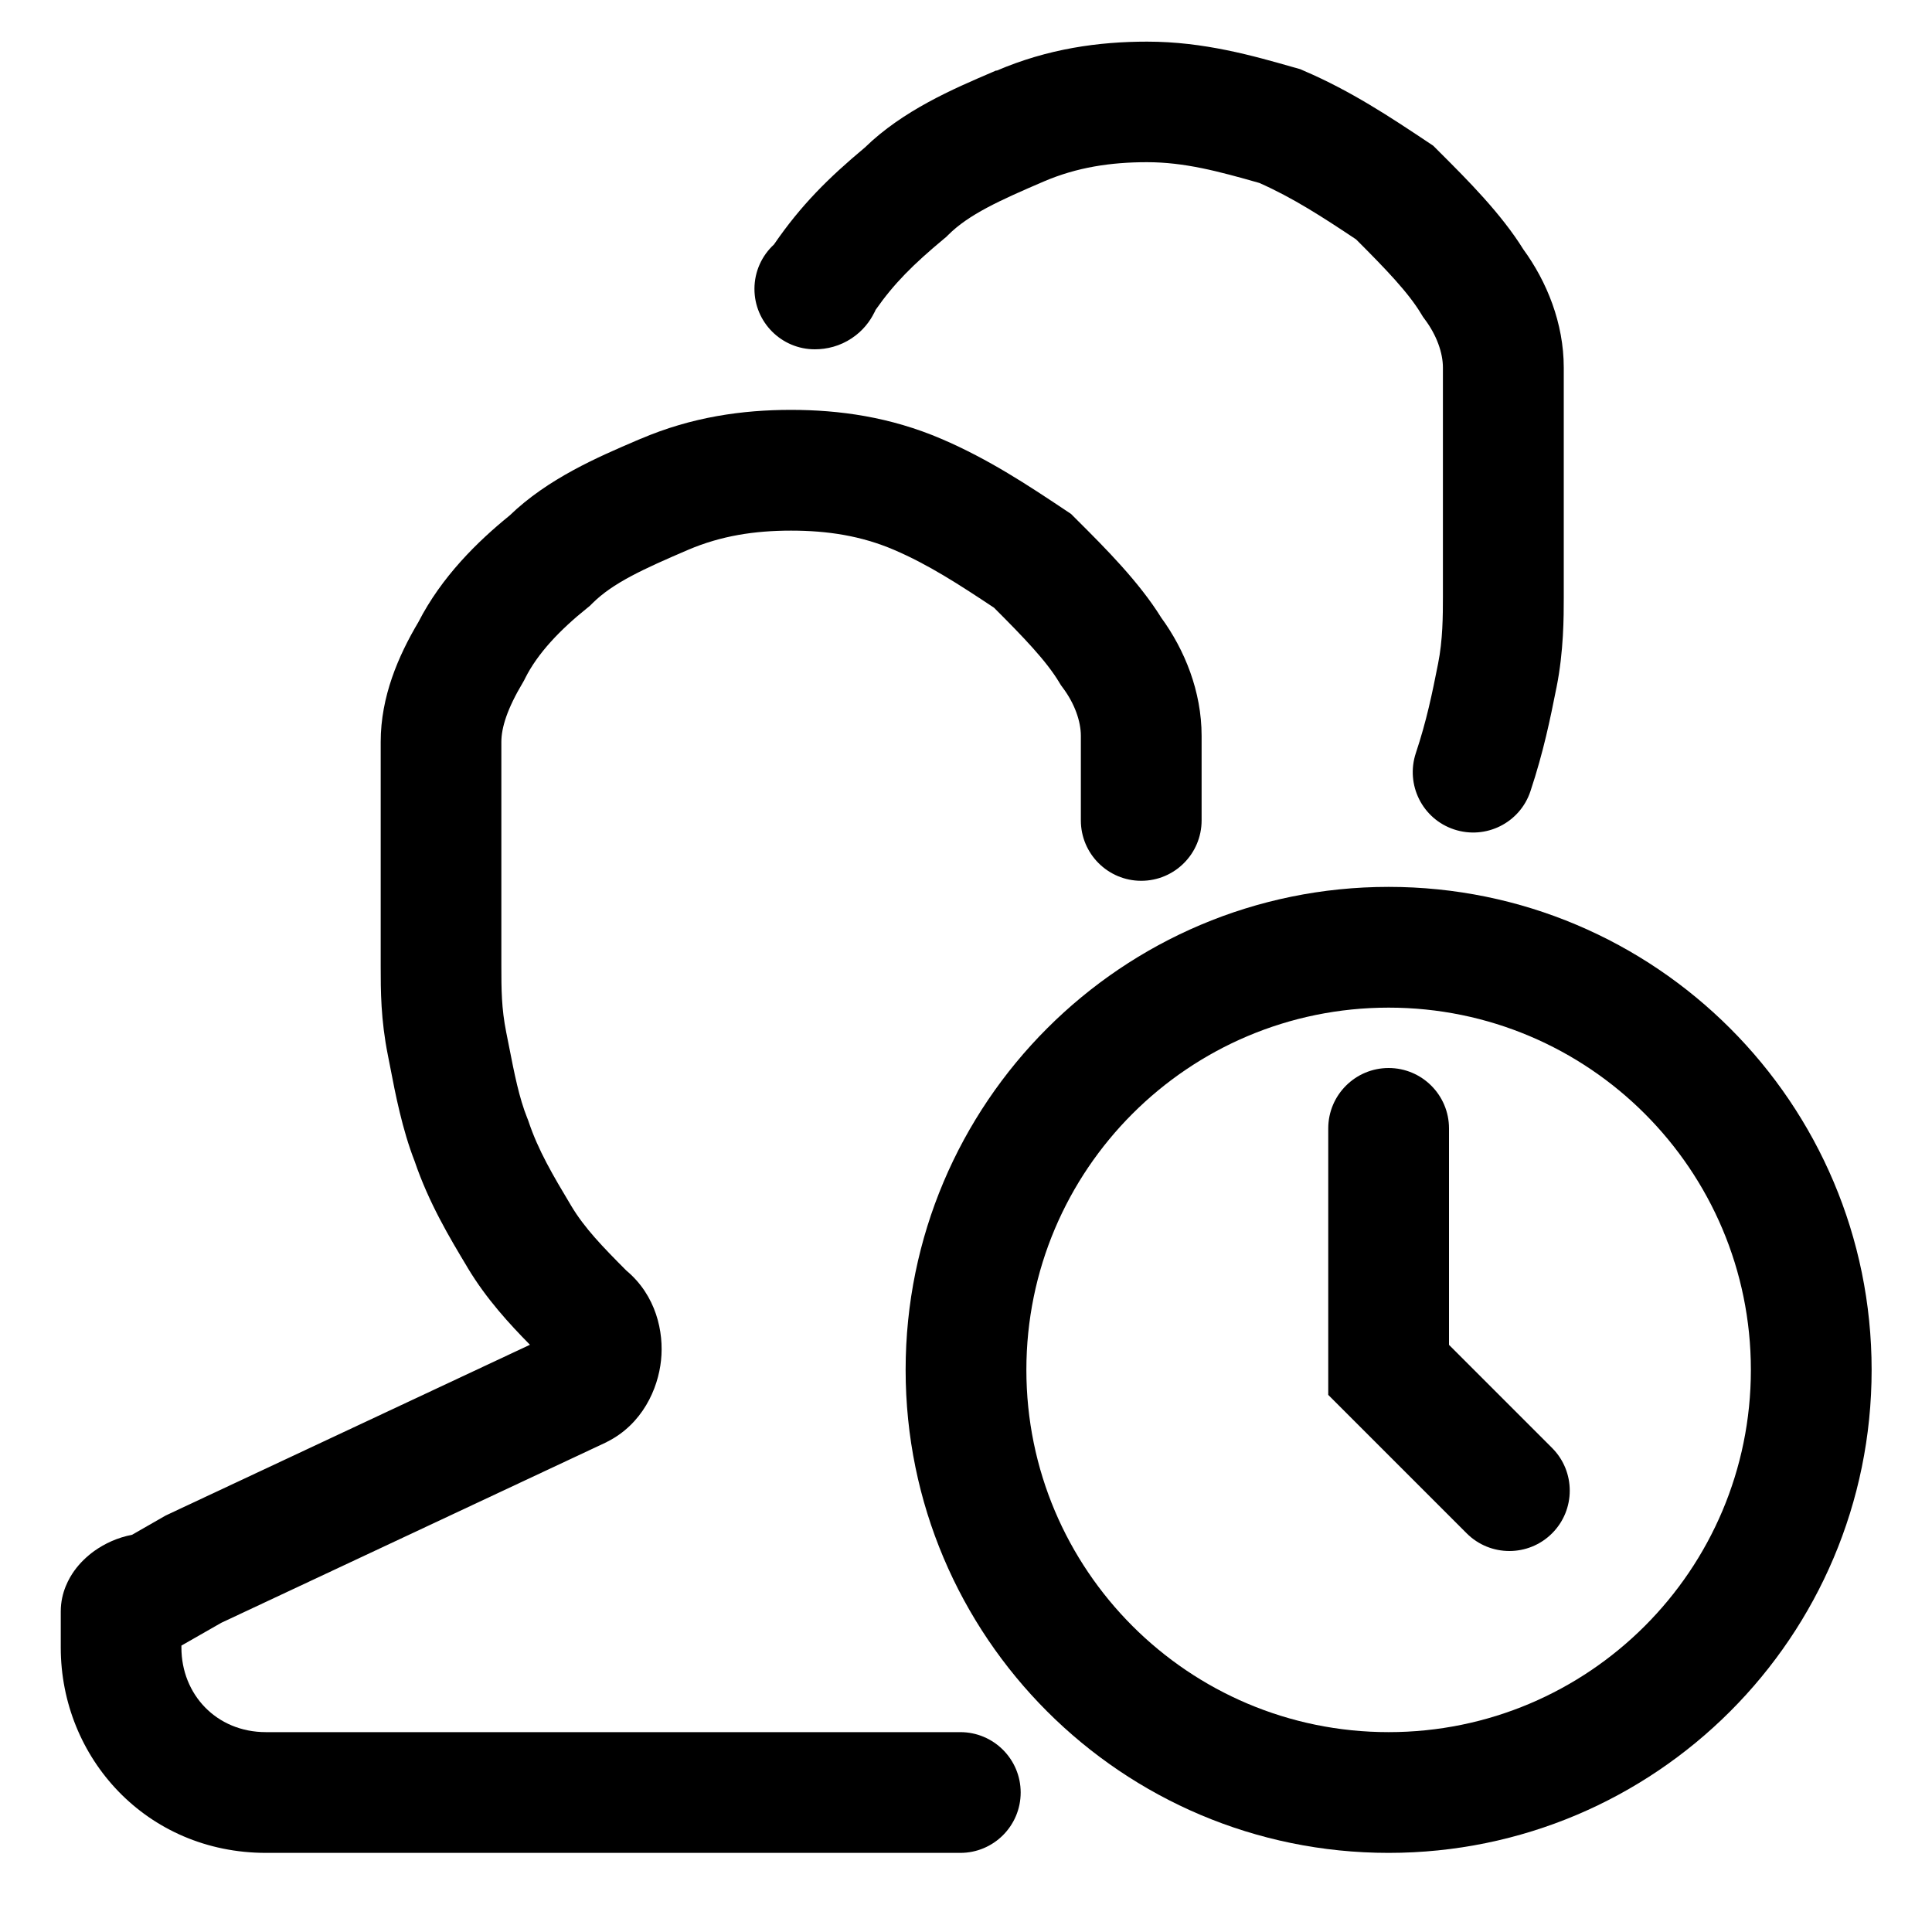 <!-- Generated by IcoMoon.io -->
<svg version="1.1" xmlns="http://www.w3.org/2000/svg" width="20" height="20" viewBox="0 0 20 20">
<title>accounts-time</title>
<path d="M10.316 0.732c0.534-0.229 1.060-0.301 1.559-0.301 0.588 0 1.097 0.146 1.521 0.267 0.009 0.002 0.017 0.005 0.026 0.007l0.038 0.011 0.036 0.016c0.491 0.21 0.906 0.487 1.271 0.73l0.069 0.046 0.044 0.044c0.010 0.010 0.019 0.019 0.029 0.029 0.284 0.283 0.632 0.632 0.861 1.001 0.242 0.332 0.418 0.762 0.418 1.224v2.385c0 0.188 0 0.551-0.075 0.925l-0.002 0.009c-0.062 0.31-0.131 0.654-0.268 1.066-0.109 0.328-0.463 0.504-0.791 0.395s-0.504-0.463-0.395-0.791c0.111-0.334 0.168-0.612 0.23-0.925 0.049-0.244 0.050-0.5 0.050-0.69v-2.375c0-0.151-0.064-0.335-0.188-0.5l-0.019-0.026-0.017-0.028c-0.133-0.222-0.367-0.465-0.675-0.773-0.348-0.232-0.655-0.431-1.001-0.584-0.428-0.122-0.776-0.215-1.164-0.215-0.376 0-0.725 0.053-1.066 0.199-0.464 0.199-0.78 0.343-0.992 0.555l-0.020 0.020-0.022 0.018c-0.322 0.268-0.519 0.465-0.709 0.737-0.004 0.010-0.009 0.021-0.015 0.031-0.041 0.082-0.112 0.183-0.231 0.262-0.122 0.082-0.258 0.115-0.383 0.115-0.345 0-0.625-0.28-0.625-0.625 0-0.182 0.078-0.346 0.202-0.46 0.279-0.407 0.563-0.688 0.94-1.003 0.396-0.386 0.919-0.609 1.318-0.78 0.015-0.006 0.029-0.013 0.044-0.019z"></path>
<path d="M6.629 4.544c0.534-0.229 1.060-0.301 1.559-0.301s1.025 0.072 1.559 0.301c0.491 0.21 0.906 0.487 1.271 0.73l0.069 0.046 0.044 0.044c0.010 0.010 0.019 0.019 0.029 0.029 0.284 0.283 0.632 0.632 0.861 1.001 0.242 0.332 0.418 0.762 0.418 1.224v0.875c0 0.345-0.28 0.625-0.625 0.625s-0.625-0.28-0.625-0.625v-0.875c0-0.151-0.064-0.335-0.188-0.5l-0.019-0.026-0.017-0.028c-0.133-0.222-0.367-0.465-0.675-0.773-0.36-0.239-0.676-0.445-1.035-0.599-0.341-0.146-0.69-0.199-1.066-0.199s-0.725 0.053-1.066 0.199c-0.464 0.199-0.78 0.343-0.992 0.555l-0.024 0.024-0.027 0.022c-0.281 0.225-0.515 0.47-0.644 0.729l-0.011 0.022-0.012 0.021c-0.162 0.271-0.223 0.467-0.223 0.616v2.313c0 0.249 0.001 0.444 0.050 0.69 0.010 0.050 0.020 0.099 0.029 0.146 0.056 0.286 0.105 0.535 0.189 0.744l0.007 0.017 0.006 0.017c0.1 0.3 0.252 0.557 0.443 0.876 0.137 0.229 0.323 0.421 0.569 0.668 0.309 0.258 0.391 0.636 0.36 0.93-0.031 0.297-0.194 0.662-0.561 0.845l-0.007 0.004-3.984 1.868-0.413 0.236v0.021c0 0.484 0.362 0.875 0.875 0.875h7.188c0.345 0 0.625 0.28 0.625 0.625s-0.28 0.625-0.625 0.625h-7.187c-1.237 0-2.125-0.984-2.125-2.125v-0.375c0-0.202 0.090-0.35 0.139-0.419 0.060-0.084 0.134-0.153 0.209-0.207 0.107-0.076 0.239-0.138 0.39-0.167l0.349-0.2 3.77-1.767c-0.213-0.216-0.452-0.476-0.643-0.794l-0.011-0.019c-0.179-0.298-0.393-0.656-0.54-1.088-0.127-0.325-0.2-0.699-0.252-0.971-0.008-0.043-0.016-0.084-0.024-0.122-0.075-0.373-0.075-0.675-0.075-0.924v-2.324c0-0.467 0.182-0.889 0.39-1.239 0.24-0.469 0.612-0.834 0.944-1.103 0.396-0.383 0.916-0.606 1.313-0.776 0.015-0.006 0.029-0.013 0.044-0.019z"></path>
<path d="M14.375 10.431c-2.071 0-3.75 1.679-3.75 3.75s1.679 3.75 3.75 3.75c2.071 0 3.75-1.679 3.75-3.75s-1.679-3.75-3.75-3.75zM9.375 14.181c0-2.761 2.239-5 5-5s5 2.239 5 5c0 2.761-2.239 5-5 5s-5-2.239-5-5z"></path>
<path d="M14.375 11.056c0.345 0 0.625 0.28 0.625 0.625v2.241l1.067 1.067c0.244 0.244 0.244 0.64 0 0.884s-0.64 0.244-0.884 0l-1.433-1.433v-2.759c0-0.345 0.28-0.625 0.625-0.625z"></path>
</svg>
